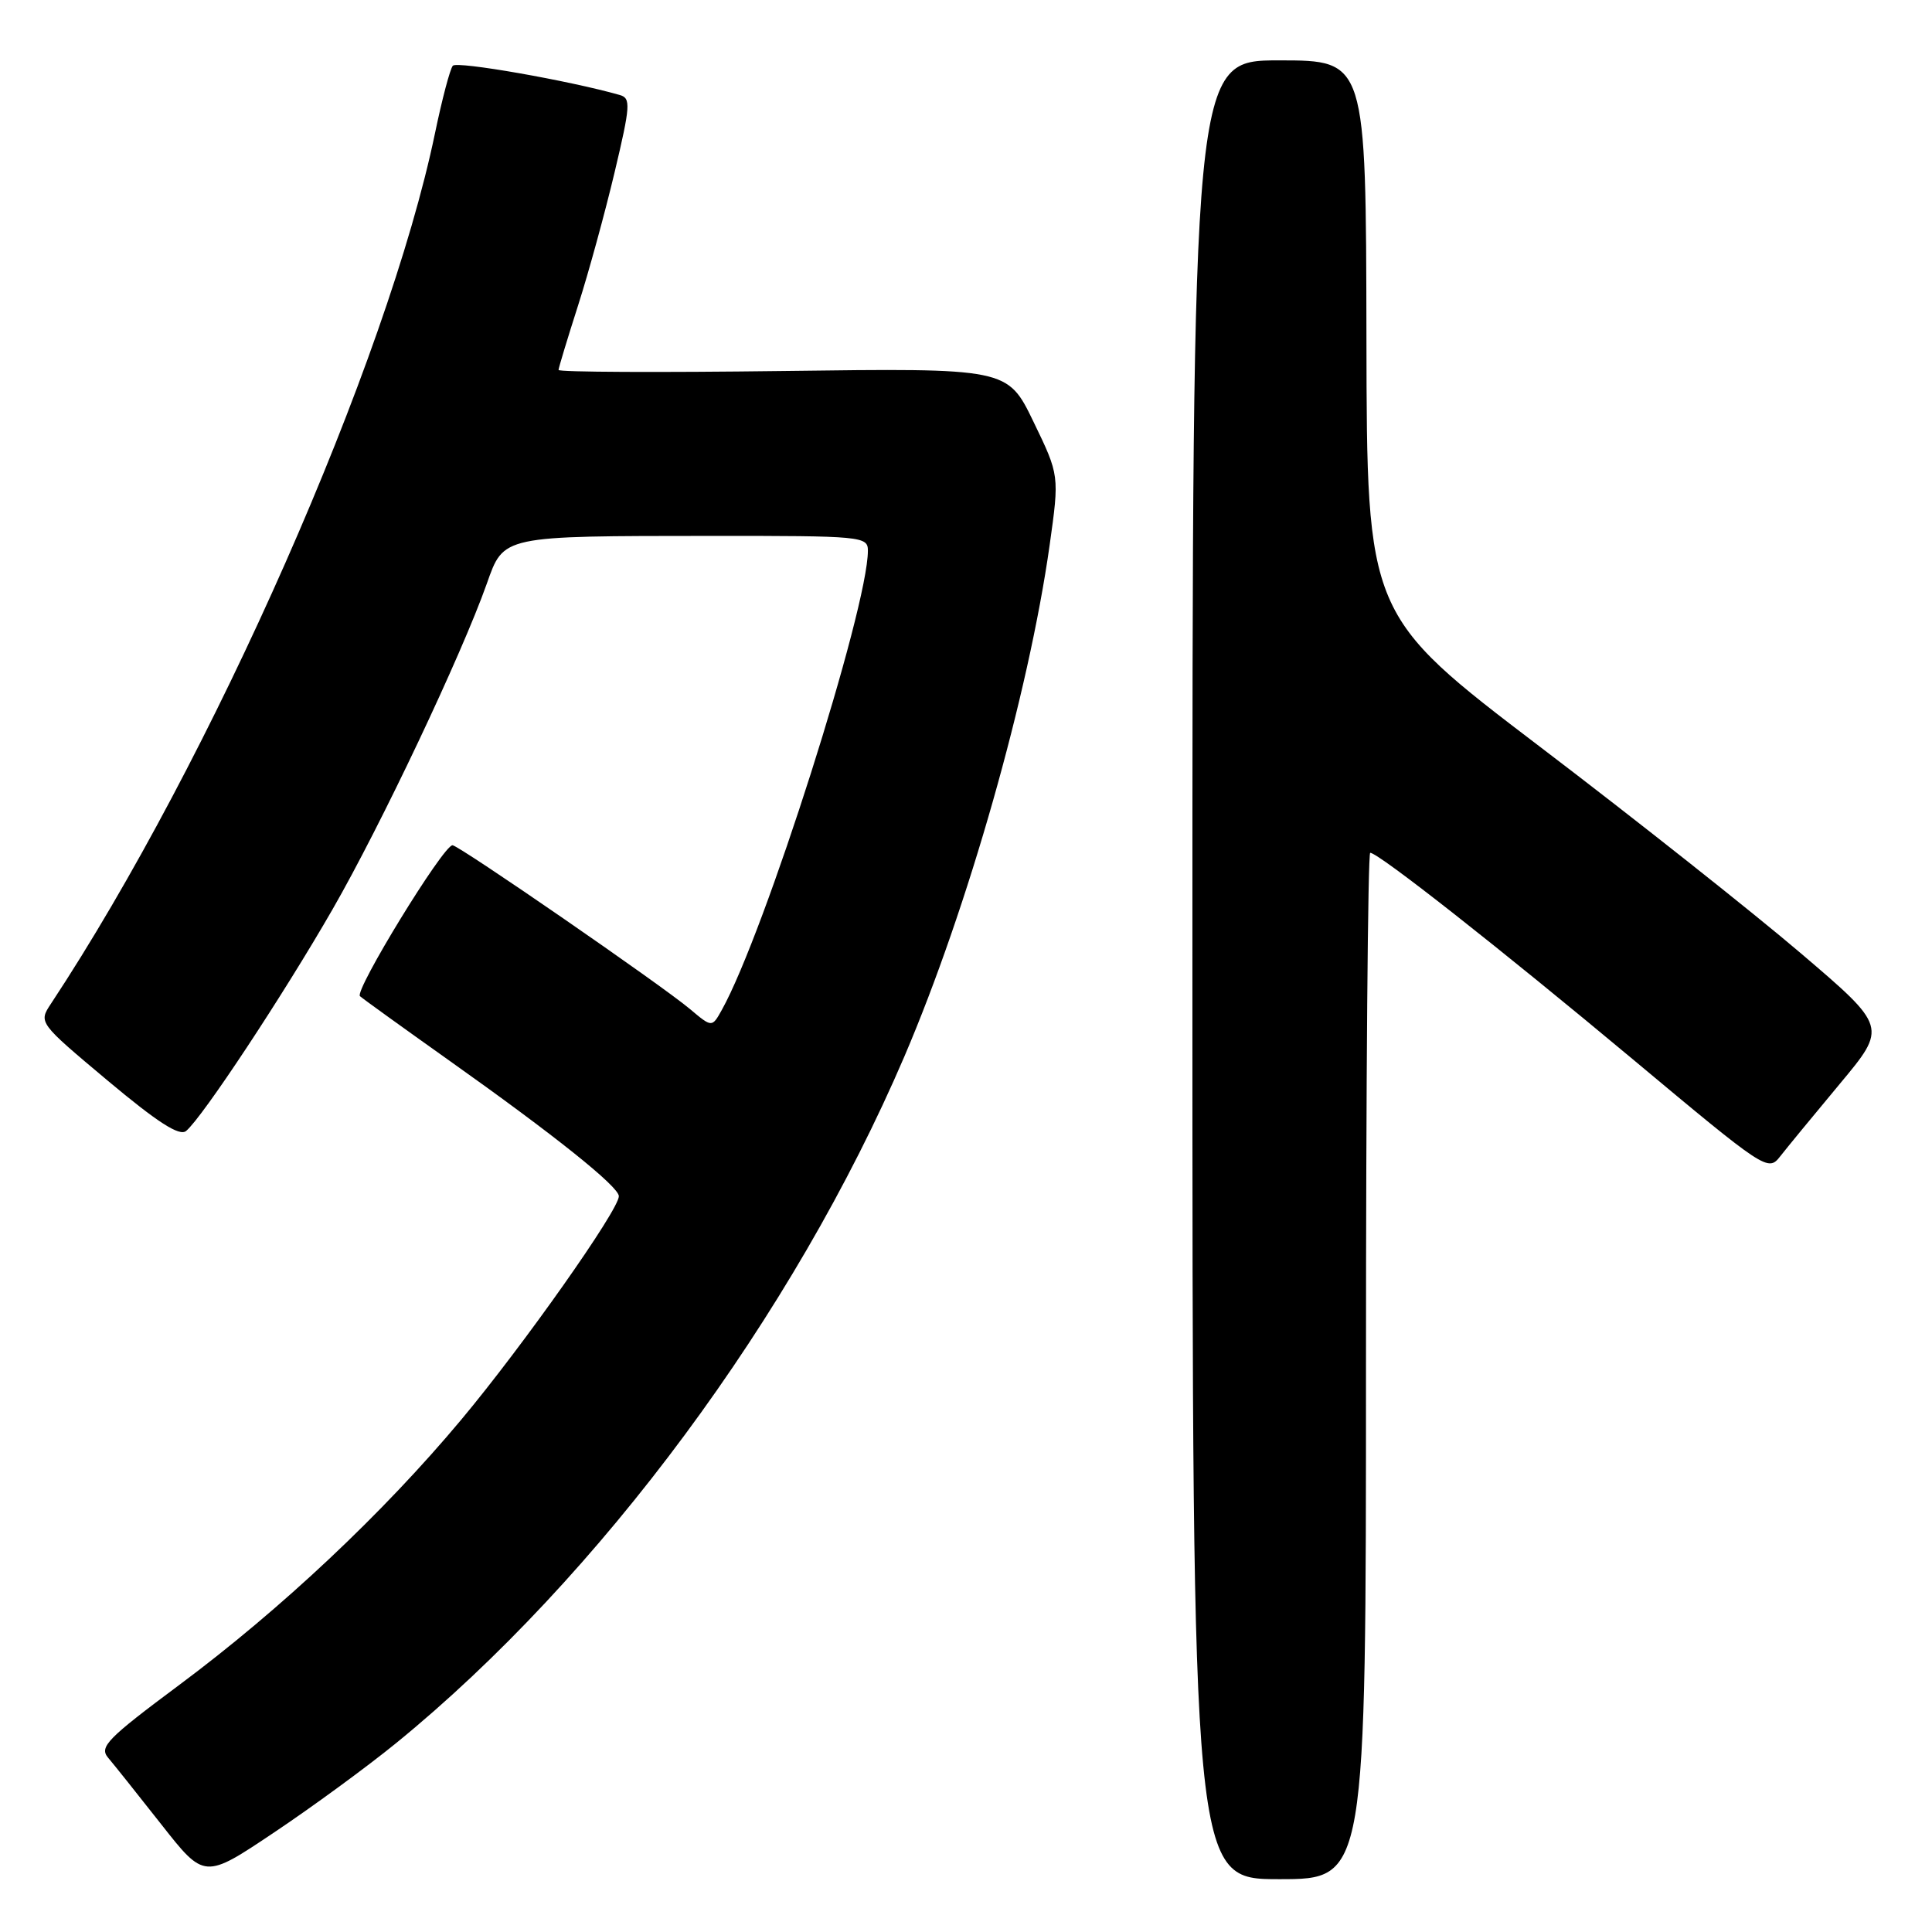 <?xml version="1.0" encoding="UTF-8" standalone="no"?>
<!DOCTYPE svg PUBLIC "-//W3C//DTD SVG 1.1//EN" "http://www.w3.org/Graphics/SVG/1.1/DTD/svg11.dtd" >
<svg xmlns="http://www.w3.org/2000/svg" xmlns:xlink="http://www.w3.org/1999/xlink" version="1.1" viewBox="0 0 256 256">
 <g >
 <path fill="currentColor"
d=" M 52.50 230.96 C 79.42 209.03 105.13 174.29 119.83 140.00 C 128.22 120.40 136.29 92.02 139.08 72.25 C 140.38 62.99 140.38 62.99 136.94 55.88 C 133.50 48.77 133.50 48.77 103.75 49.16 C 87.39 49.37 74.01 49.31 74.01 49.02 C 74.02 48.74 75.18 44.90 76.59 40.50 C 78.00 36.10 80.18 28.13 81.45 22.78 C 83.54 13.98 83.60 13.01 82.13 12.59 C 75.52 10.70 60.55 8.07 60.00 8.71 C 59.63 9.15 58.57 13.17 57.64 17.65 C 51.36 47.87 28.01 100.81 6.75 133.00 C 5.10 135.50 5.10 135.50 14.27 143.19 C 20.90 148.74 23.78 150.59 24.66 149.86 C 26.81 148.08 37.54 131.84 44.06 120.50 C 50.47 109.36 61.16 86.78 64.50 77.35 C 66.77 70.94 66.38 71.03 94.25 71.01 C 114.24 71.00 115.00 71.07 115.00 72.97 C 115.00 80.63 101.31 123.68 95.64 133.83 C 94.34 136.16 94.34 136.16 91.42 133.70 C 87.63 130.51 60.79 112.00 59.96 112.00 C 58.73 112.00 46.91 131.31 47.70 132.00 C 48.14 132.39 53.45 136.21 59.50 140.51 C 73.52 150.45 81.99 157.23 82.00 158.50 C 82.02 160.30 69.34 178.28 61.13 188.10 C 50.79 200.48 37.27 213.20 23.73 223.28 C 14.22 230.36 13.12 231.48 14.32 232.90 C 15.07 233.78 18.24 237.76 21.38 241.75 C 27.08 249.00 27.08 249.00 36.29 242.83 C 41.36 239.44 48.65 234.10 52.50 230.96 Z  M 181.00 181.00 C 181.00 143.60 181.25 113.00 181.56 113.00 C 182.65 113.00 198.77 125.68 216.38 140.38 C 233.94 155.05 234.28 155.28 235.88 153.23 C 236.77 152.09 240.33 147.76 243.78 143.62 C 250.07 136.08 250.07 136.08 238.59 126.29 C 232.28 120.91 216.77 108.62 204.12 99.00 C 181.12 81.50 181.12 81.50 181.06 44.75 C 181.00 8.00 181.00 8.00 169.50 8.00 C 158.00 8.00 158.00 8.00 158.00 128.50 C 158.00 249.00 158.00 249.00 169.50 249.00 C 181.00 249.00 181.00 249.00 181.00 181.00 Z "/>
</g>
</svg>